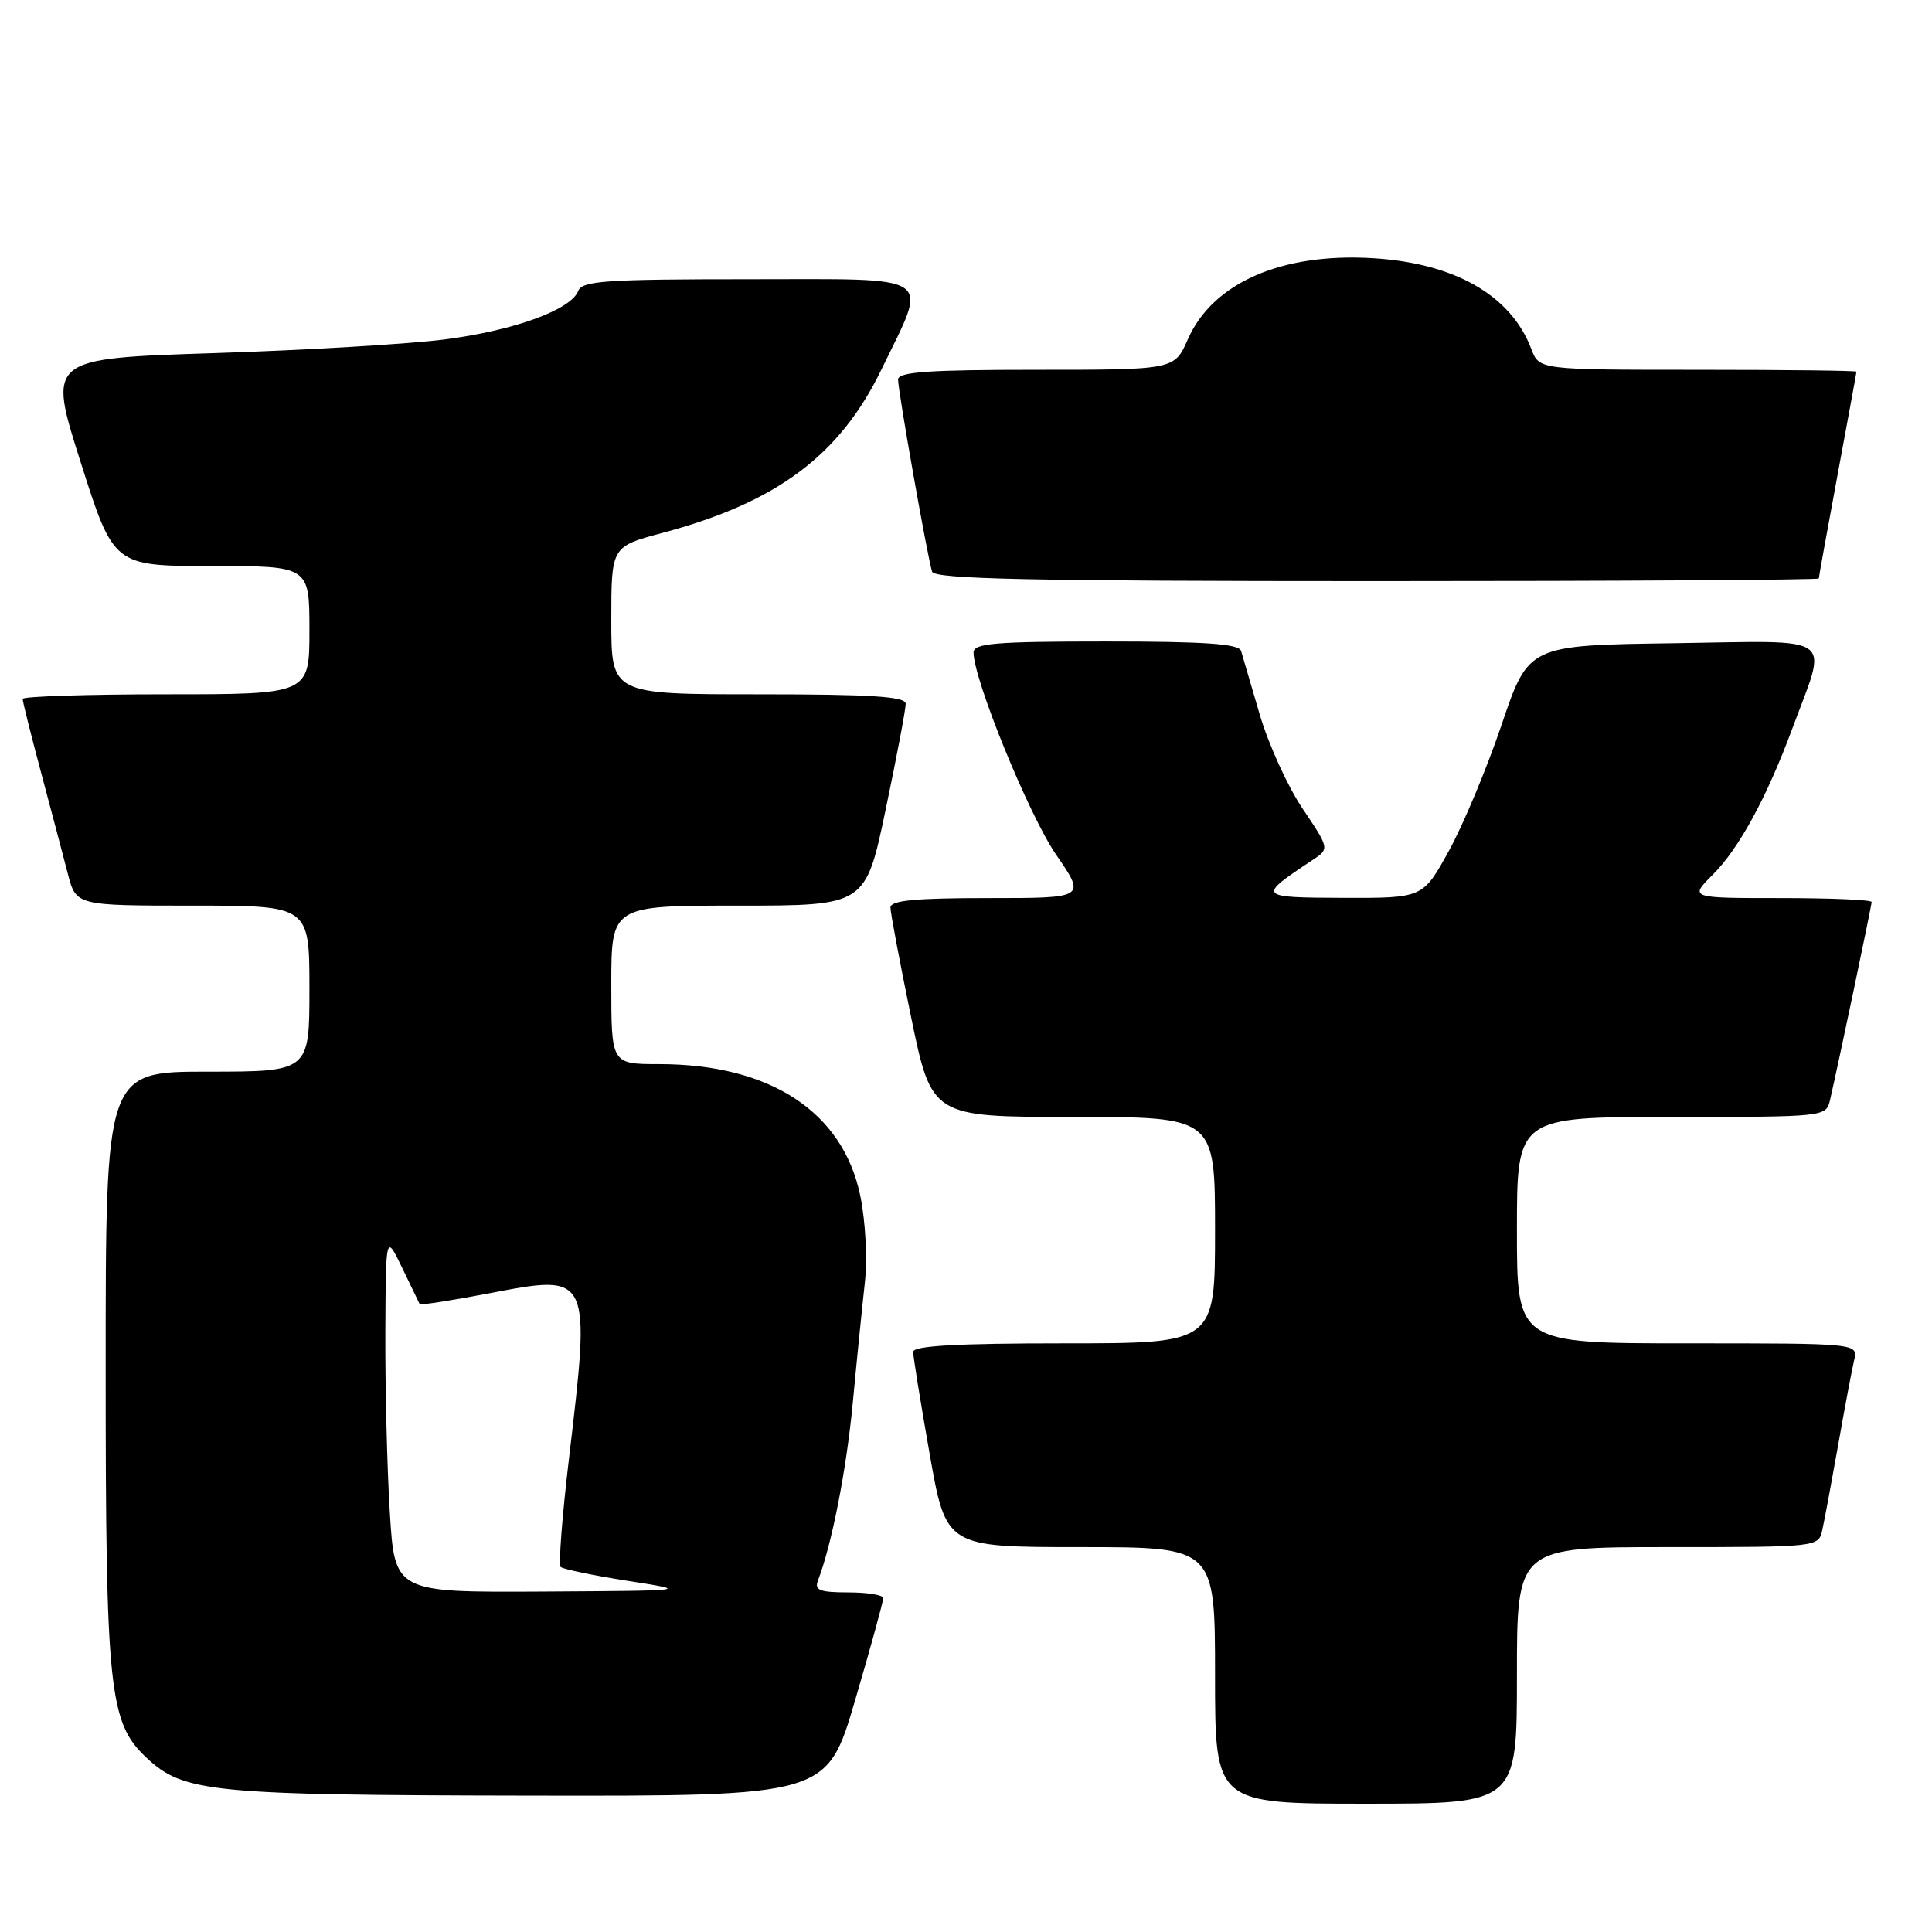 <?xml version="1.0" encoding="UTF-8" standalone="no"?>
<!DOCTYPE svg PUBLIC "-//W3C//DTD SVG 1.1//EN" "http://www.w3.org/Graphics/SVG/1.1/DTD/svg11.dtd" >
<svg xmlns="http://www.w3.org/2000/svg" xmlns:xlink="http://www.w3.org/1999/xlink" version="1.1" viewBox="0 0 256 256">
 <g >
 <path fill="currentColor"
d=" M 201.00 222.00 C 201.00 205.00 201.00 205.00 220.98 205.00 C 240.89 205.00 240.96 204.99 241.46 202.75 C 241.74 201.51 242.68 196.45 243.56 191.50 C 244.43 186.55 245.39 181.49 245.68 180.25 C 246.22 178.00 246.22 178.00 223.61 178.00 C 201.00 178.00 201.00 178.00 201.00 163.00 C 201.00 148.00 201.00 148.00 221.48 148.00 C 241.90 148.00 241.96 147.99 242.49 145.75 C 243.57 141.08 248.00 120.01 248.00 119.52 C 248.00 119.23 242.57 119.00 235.92 119.00 C 223.85 119.00 223.85 119.00 226.97 115.88 C 230.44 112.41 234.11 105.66 237.49 96.54 C 242.20 83.82 243.72 84.92 221.79 85.23 C 202.54 85.50 202.54 85.50 198.98 96.00 C 197.03 101.78 193.88 109.31 191.98 112.75 C 188.54 119.00 188.54 119.00 178.02 118.97 C 166.62 118.93 166.55 118.85 173.89 113.98 C 176.18 112.47 176.18 112.47 172.59 107.13 C 170.61 104.19 168.06 98.57 166.91 94.64 C 165.77 90.72 164.66 86.94 164.45 86.25 C 164.16 85.31 159.68 85.00 146.53 85.00 C 131.83 85.00 129.00 85.24 129.00 86.46 C 129.00 90.03 136.35 108.04 139.94 113.25 C 143.90 119.00 143.90 119.00 130.95 119.00 C 121.26 119.00 118.00 119.31 117.99 120.25 C 117.99 120.94 119.22 127.46 120.72 134.75 C 123.46 148.00 123.46 148.00 142.23 148.00 C 161.00 148.00 161.00 148.00 161.00 163.00 C 161.00 178.00 161.00 178.00 141.00 178.00 C 126.78 178.00 121.00 178.33 121.00 179.13 C 121.00 179.75 121.98 185.83 123.18 192.63 C 125.36 205.00 125.36 205.00 143.18 205.00 C 161.00 205.00 161.00 205.00 161.00 222.00 C 161.00 239.00 161.00 239.00 181.00 239.00 C 201.00 239.00 201.00 239.00 201.00 222.00 Z  M 113.32 225.25 C 115.38 218.24 117.05 212.16 117.03 211.75 C 117.01 211.34 114.93 211.00 112.39 211.00 C 108.67 211.00 107.90 210.71 108.37 209.47 C 110.23 204.62 112.16 194.76 113.01 185.77 C 113.54 180.12 114.26 172.99 114.60 169.93 C 114.95 166.78 114.68 161.79 113.99 158.43 C 111.68 147.30 102.04 141.00 87.32 141.00 C 81.00 141.00 81.00 141.00 81.00 130.50 C 81.00 120.00 81.00 120.00 97.84 120.00 C 114.69 120.00 114.69 120.00 117.36 107.25 C 118.83 100.24 120.02 93.94 120.01 93.25 C 120.00 92.29 115.43 92.00 100.50 92.00 C 81.00 92.00 81.00 92.00 81.00 82.21 C 81.00 72.42 81.00 72.42 87.75 70.62 C 102.94 66.57 111.28 60.35 116.81 48.93 C 123.03 36.08 124.39 37.00 99.22 37.00 C 80.26 37.00 77.13 37.21 76.62 38.55 C 75.66 41.04 68.16 43.78 59.00 44.97 C 54.33 45.58 40.56 46.40 28.41 46.79 C 6.31 47.50 6.31 47.50 10.69 61.25 C 15.06 75.00 15.06 75.00 28.03 75.00 C 41.00 75.00 41.00 75.00 41.00 83.50 C 41.00 92.00 41.00 92.00 22.00 92.00 C 11.55 92.00 3.00 92.28 3.00 92.61 C 3.00 92.95 4.10 97.34 5.44 102.36 C 6.78 107.39 8.38 113.41 8.98 115.75 C 10.08 120.00 10.08 120.00 25.54 120.00 C 41.00 120.00 41.00 120.00 41.00 131.00 C 41.00 142.00 41.00 142.00 27.50 142.00 C 14.00 142.00 14.00 142.00 14.00 181.32 C 14.00 223.91 14.45 228.26 19.38 232.88 C 24.30 237.51 27.82 237.86 70.04 237.93 C 109.58 238.00 109.58 238.00 113.32 225.25 Z  M 241.00 76.65 C 241.00 76.46 242.12 70.28 243.49 62.90 C 244.86 55.53 245.99 49.39 245.99 49.25 C 246.00 49.11 236.54 49.00 224.98 49.00 C 203.95 49.00 203.95 49.00 202.91 46.25 C 200.21 39.13 192.76 34.86 181.88 34.21 C 169.79 33.49 160.70 37.48 157.40 44.95 C 155.62 49.00 155.62 49.00 137.31 49.00 C 123.06 49.00 119.00 49.28 119.00 50.29 C 119.00 51.87 122.93 74.02 123.51 75.75 C 123.85 76.73 136.54 77.00 182.47 77.00 C 214.66 77.00 241.00 76.84 241.00 76.65 Z  M 51.65 200.34 C 51.29 194.48 51.03 183.80 51.06 176.59 C 51.12 163.50 51.12 163.50 53.29 168.00 C 54.48 170.47 55.53 172.64 55.61 172.80 C 55.70 172.97 59.92 172.31 64.99 171.34 C 78.28 168.79 78.29 168.81 75.39 193.29 C 74.49 200.88 73.99 207.33 74.29 207.63 C 74.59 207.92 78.58 208.75 83.17 209.47 C 91.50 210.77 91.50 210.77 71.90 210.89 C 52.30 211.00 52.30 211.00 51.65 200.34 Z "/>
</g>
</svg>